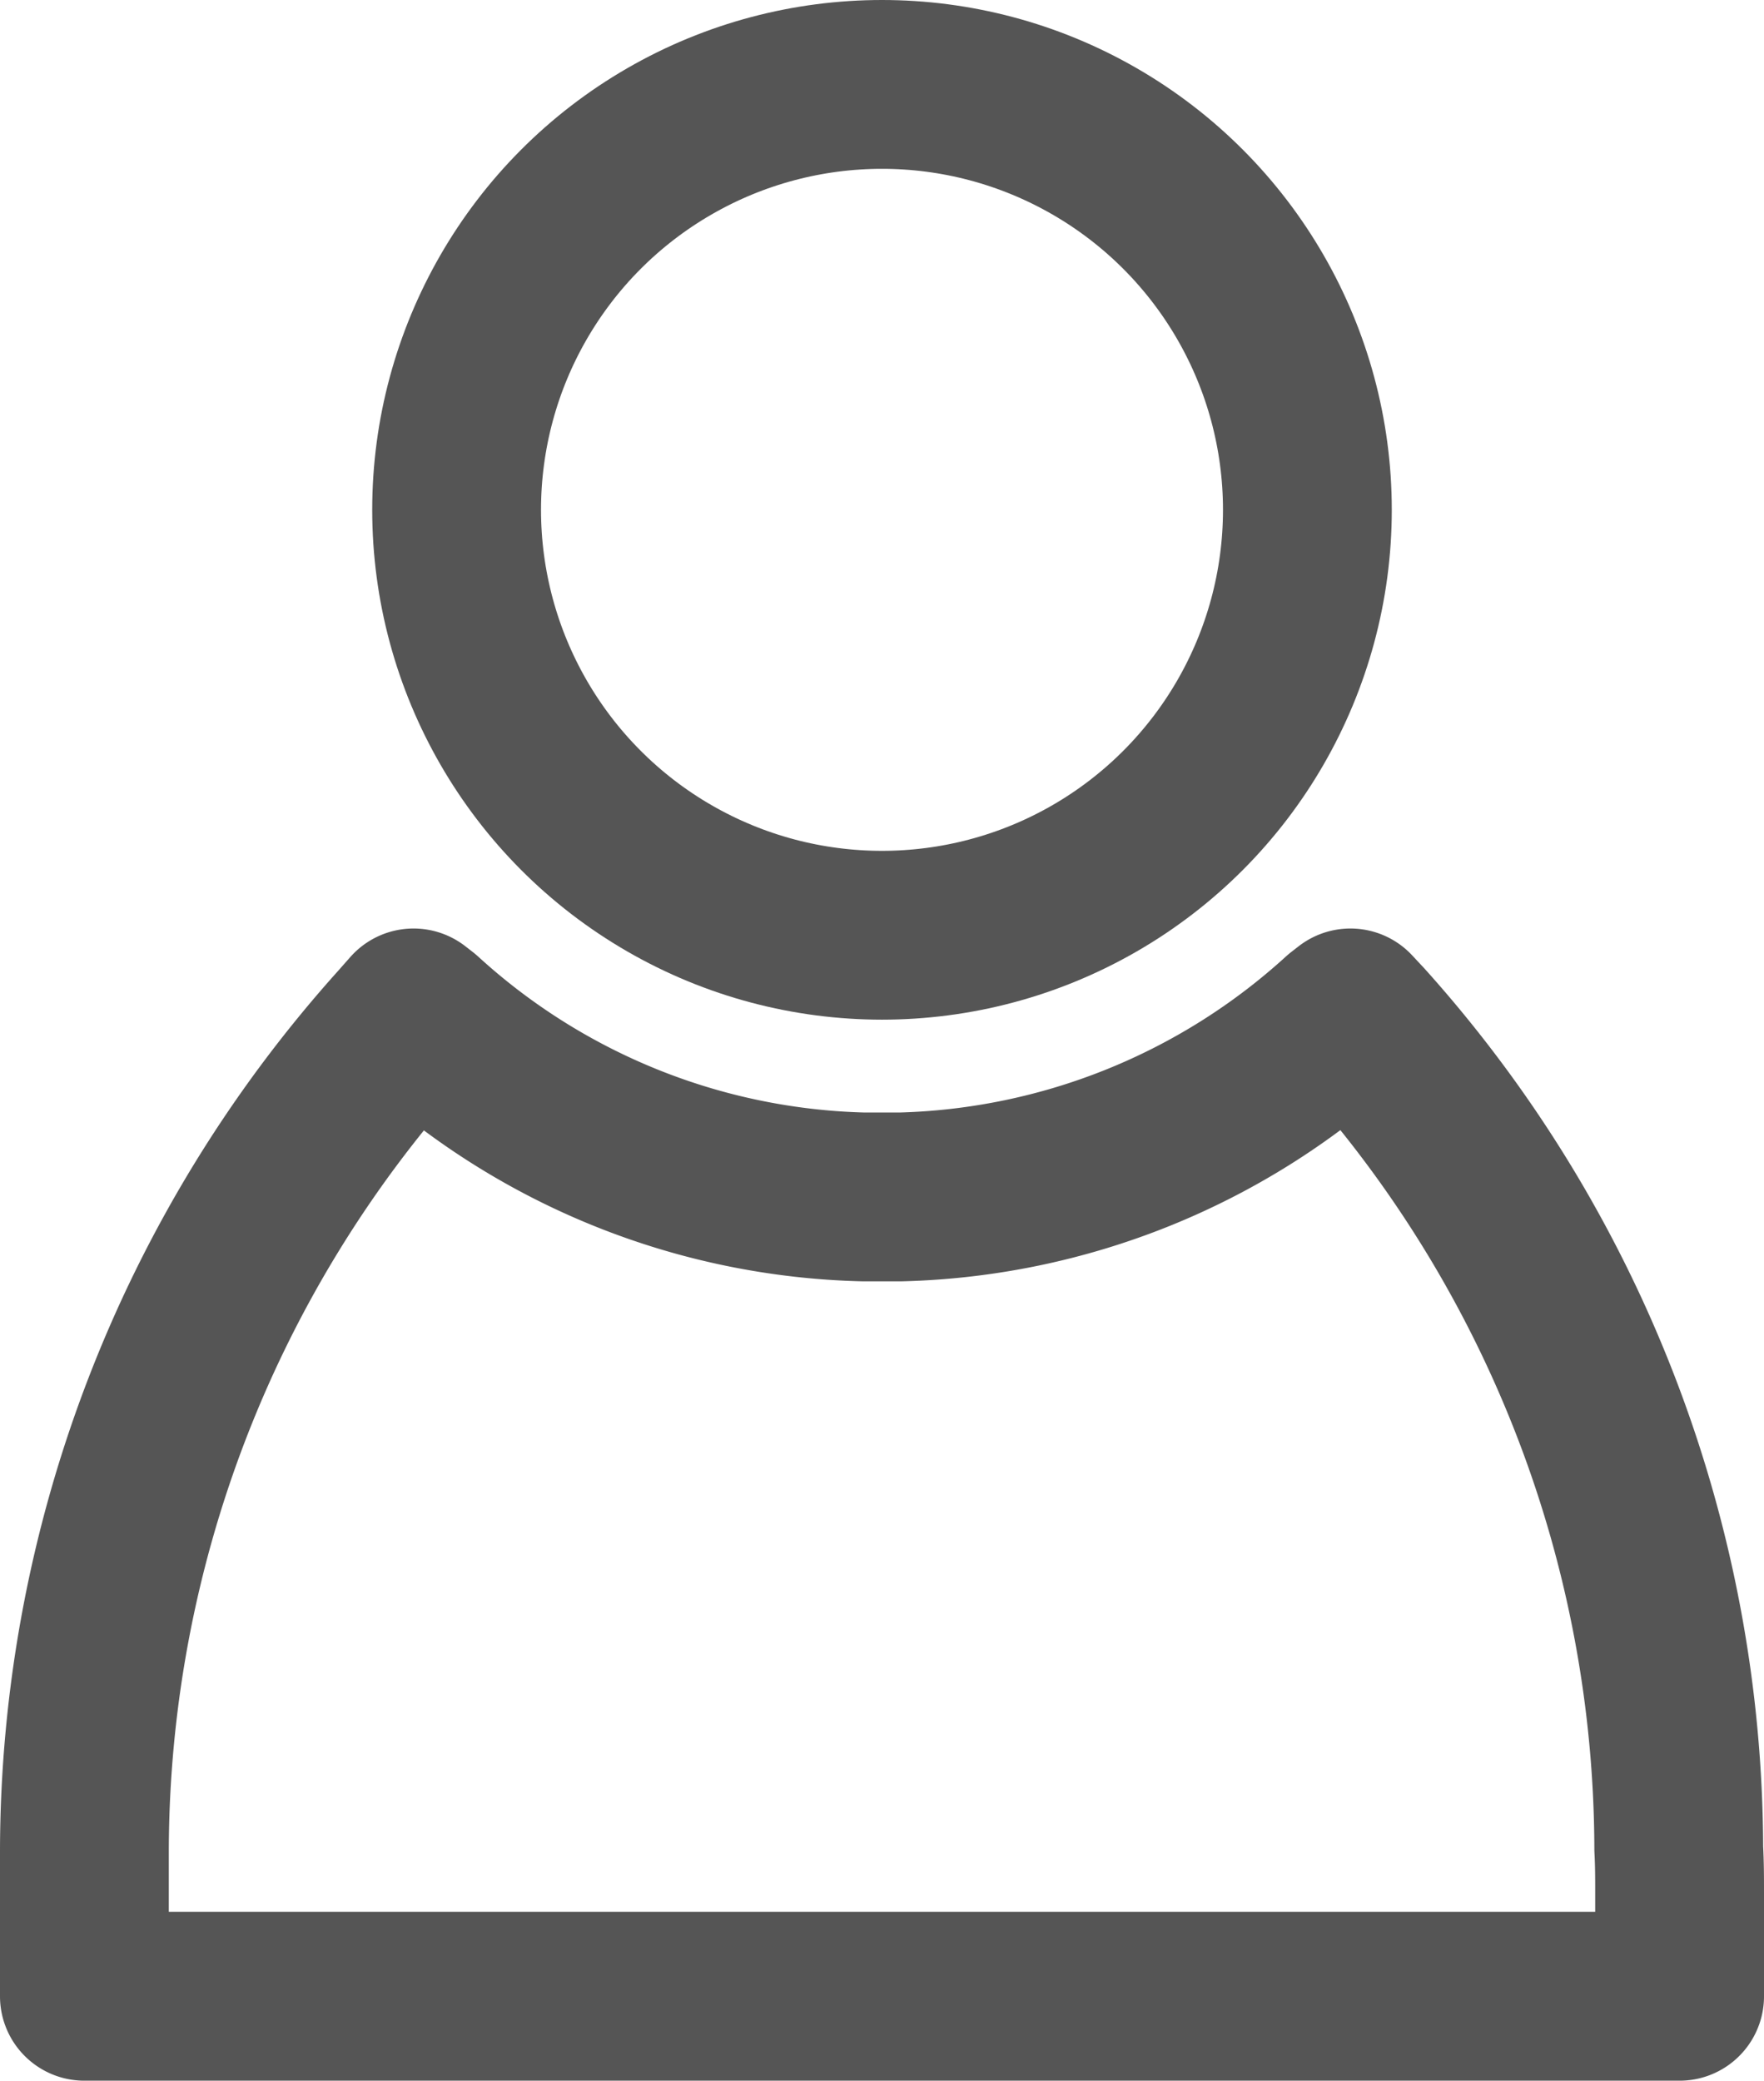 <svg xmlns="http://www.w3.org/2000/svg" viewBox="0 0 20.9 24.65"><defs><style>.cls-1{fill:none;stroke:#555;stroke-linejoin:round;stroke-width:2px;}</style></defs><g id="레이어_2" data-name="레이어 2"><g id="Isolation_Mode" data-name="Isolation Mode"><circle class="cls-1" cx="10.45" cy="6.04" r="5.04"/><path class="cls-1" d="M19.9,22.42c0,.41,0,.82,0,1.23H1c0-.41,0-.82,0-1.23,0-.17,0-.33,0-.5a14.64,14.64,0,0,1,3.75-9.75L4.9,12l.09.07a8.06,8.06,0,0,0,5.24,2.11h.44a8.08,8.08,0,0,0,5.24-2.11L16,12l.14.15a14.64,14.64,0,0,1,3.75,9.75C19.9,22.09,19.9,22.25,19.9,22.42Z"/></g></g></svg>